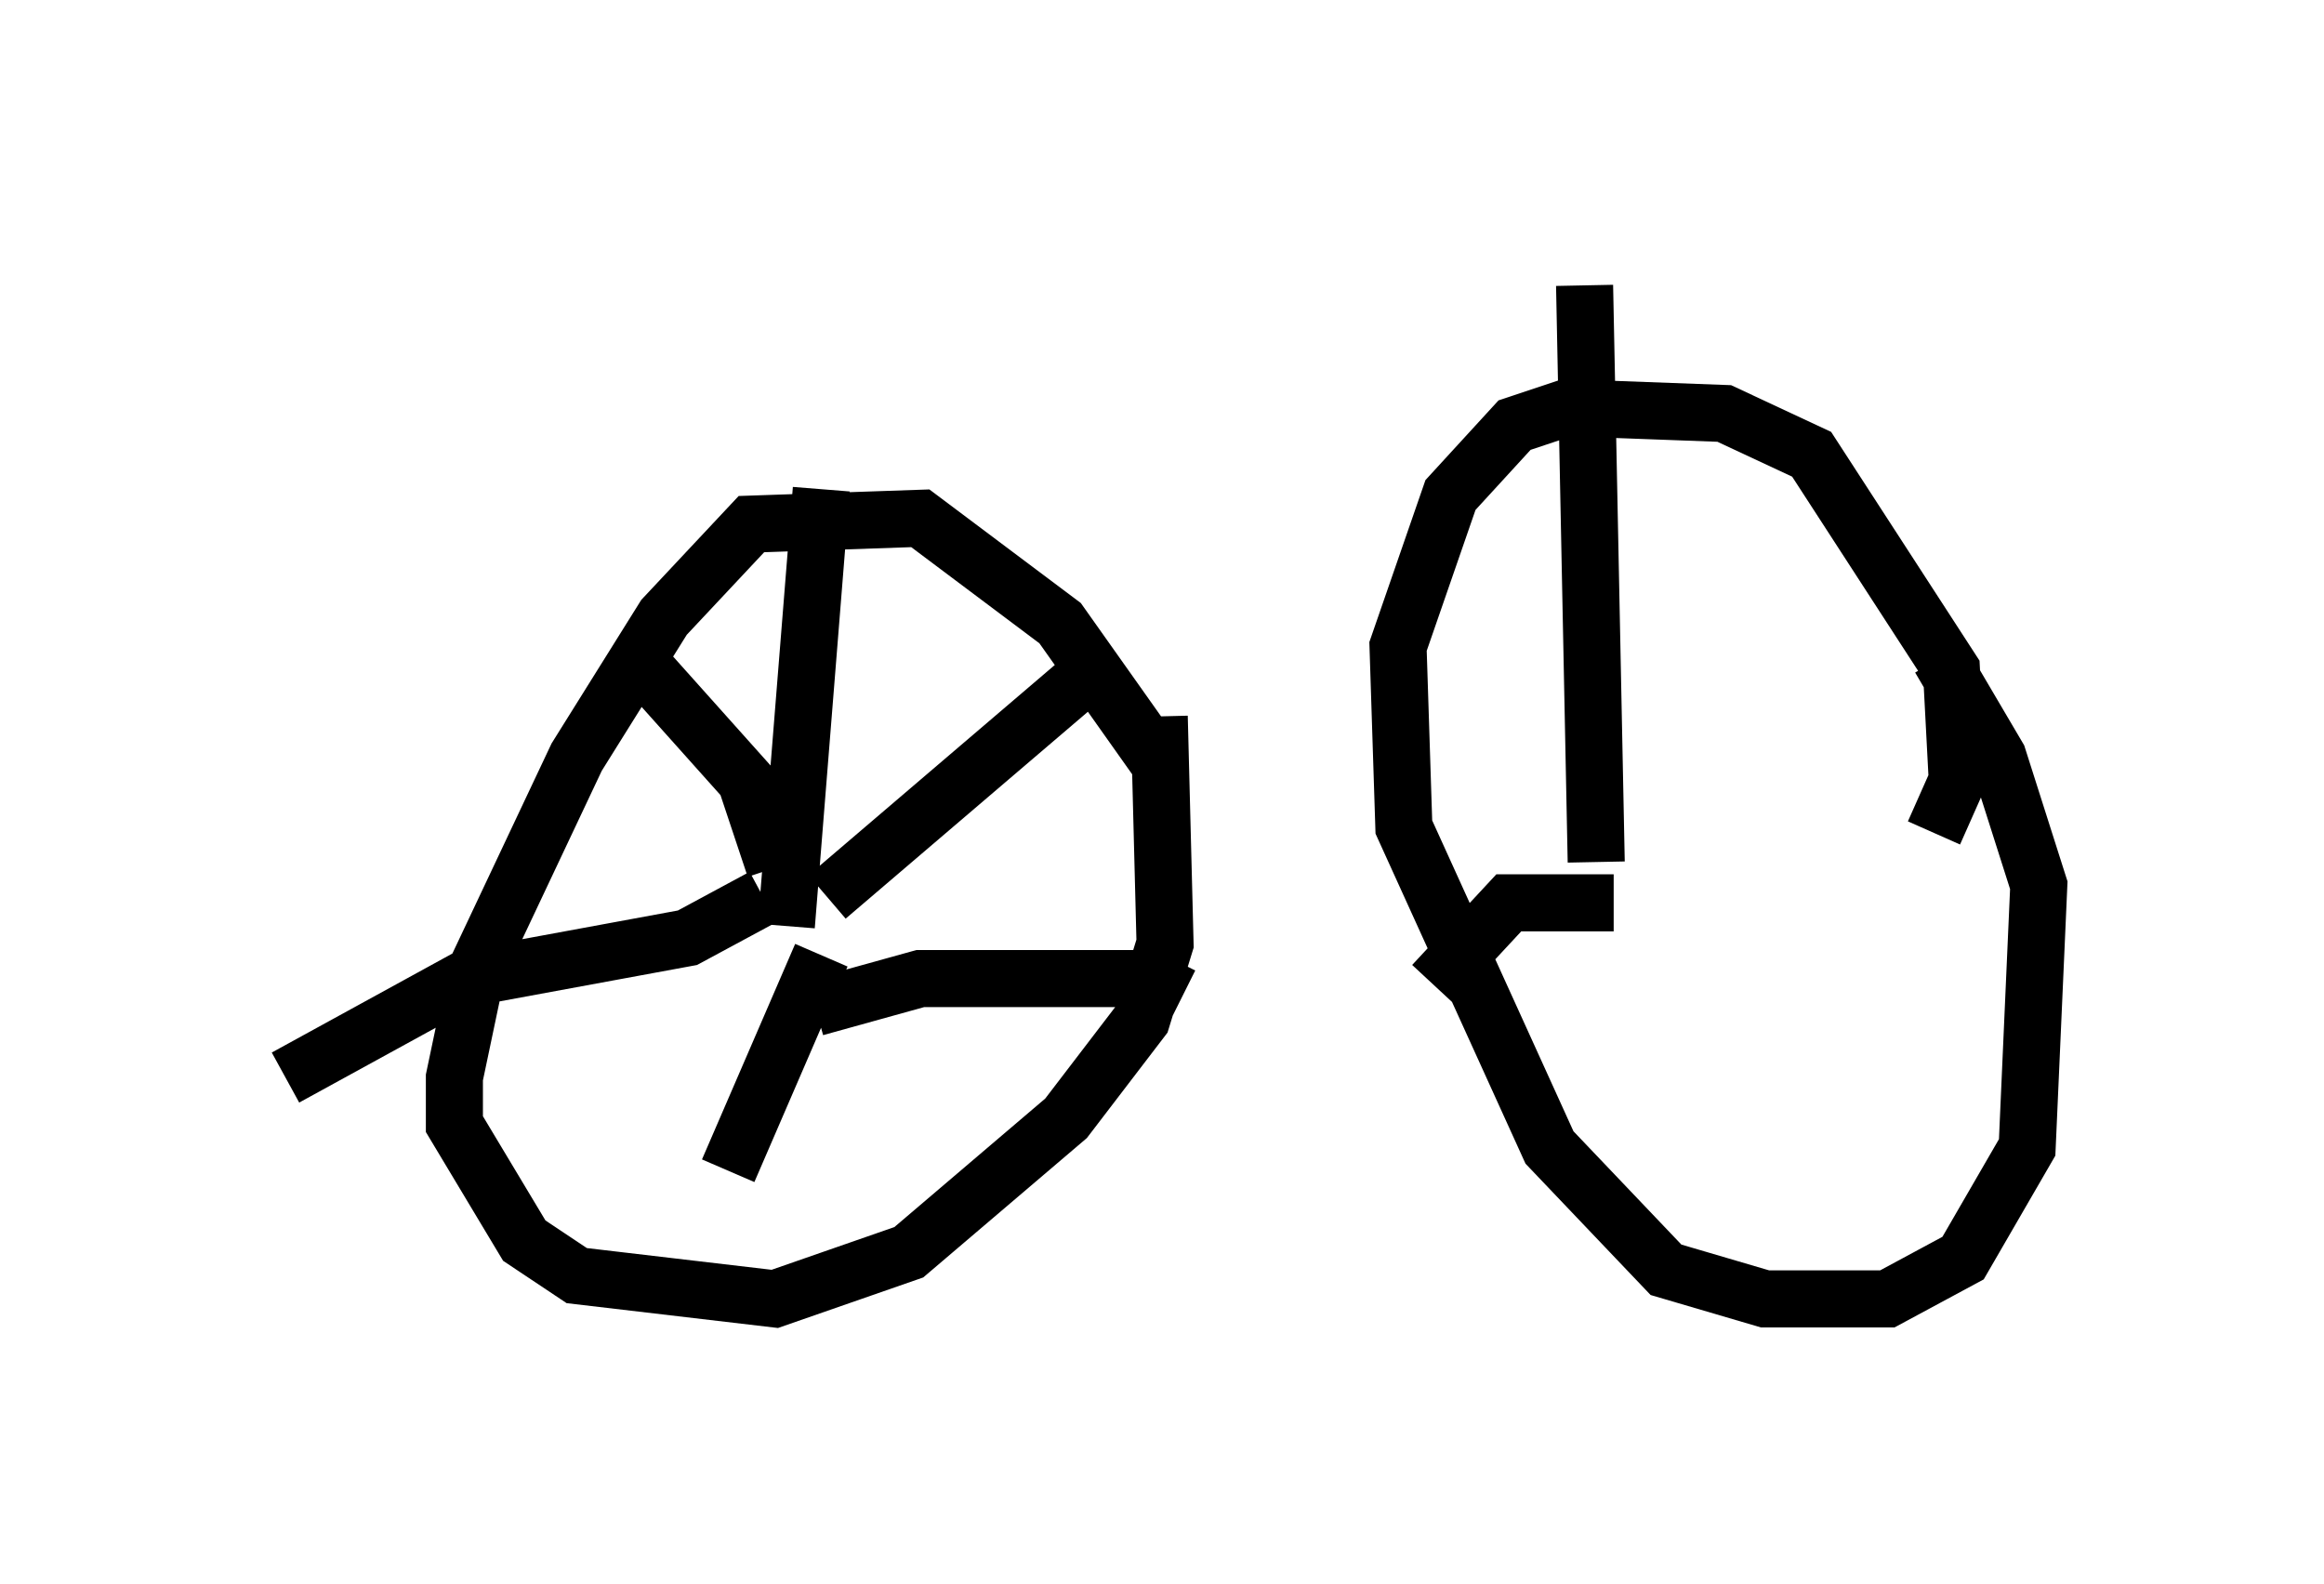 <?xml version="1.0" encoding="utf-8" ?>
<svg baseProfile="full" height="27.763" version="1.1" width="40.727" xmlns="http://www.w3.org/2000/svg" xmlns:ev="http://www.w3.org/2001/xml-events" xmlns:xlink="http://www.w3.org/1999/xlink"><defs /><rect fill="white" height="27.763" width="40.727" x="0" y="0" /><path d="M20.313, 16.025 m0.0, -2.654 l-1.735, -2.45 -2.45, -1.838 l-2.96, 0.102 -1.531, 1.633 l-1.531, 2.45 -1.735, 3.675 l-0.408, 1.94 0.0, 0.817 l1.225, 2.042 0.919, 0.613 l3.471, 0.408 2.348, -0.817 l2.756, -2.348 1.327, -1.735 l0.408, -1.327 -0.102, -3.981 m13.577, 2.042 l0.408, -0.919 -0.102, -1.94 l-2.45, -3.777 -1.531, -0.715 l-2.756, -0.102 -0.919, 0.306 l-1.123, 1.225 -0.919, 2.654 l0.102, 3.165 2.552, 5.615 l2.042, 2.144 1.735, 0.51 l2.144, 0.0 1.327, -0.715 l1.123, -1.94 0.204, -4.594 l-0.715, -2.246 -1.021, -1.735 m-20.213, 4.696 l0.613, -7.656 m0.102, 7.146 l4.9, -4.185 m-5.104, 6.125 l1.838, -0.51 3.981, 0.0 l0.613, 0.306 m-6.329, -0.715 l-1.633, 3.777 m0.613, -4.798 l-1.327, 0.715 -3.879, 0.715 l-3.165, 1.735 m8.575, -3.675 l-0.51, -1.531 -1.735, -1.94 m16.64, 3.369 l-0.204, -10.106 m0.51, 10.821 l-1.838, 0.0 -1.327, 1.429 " fill="none" stroke="black" stroke-width="1" /></svg>